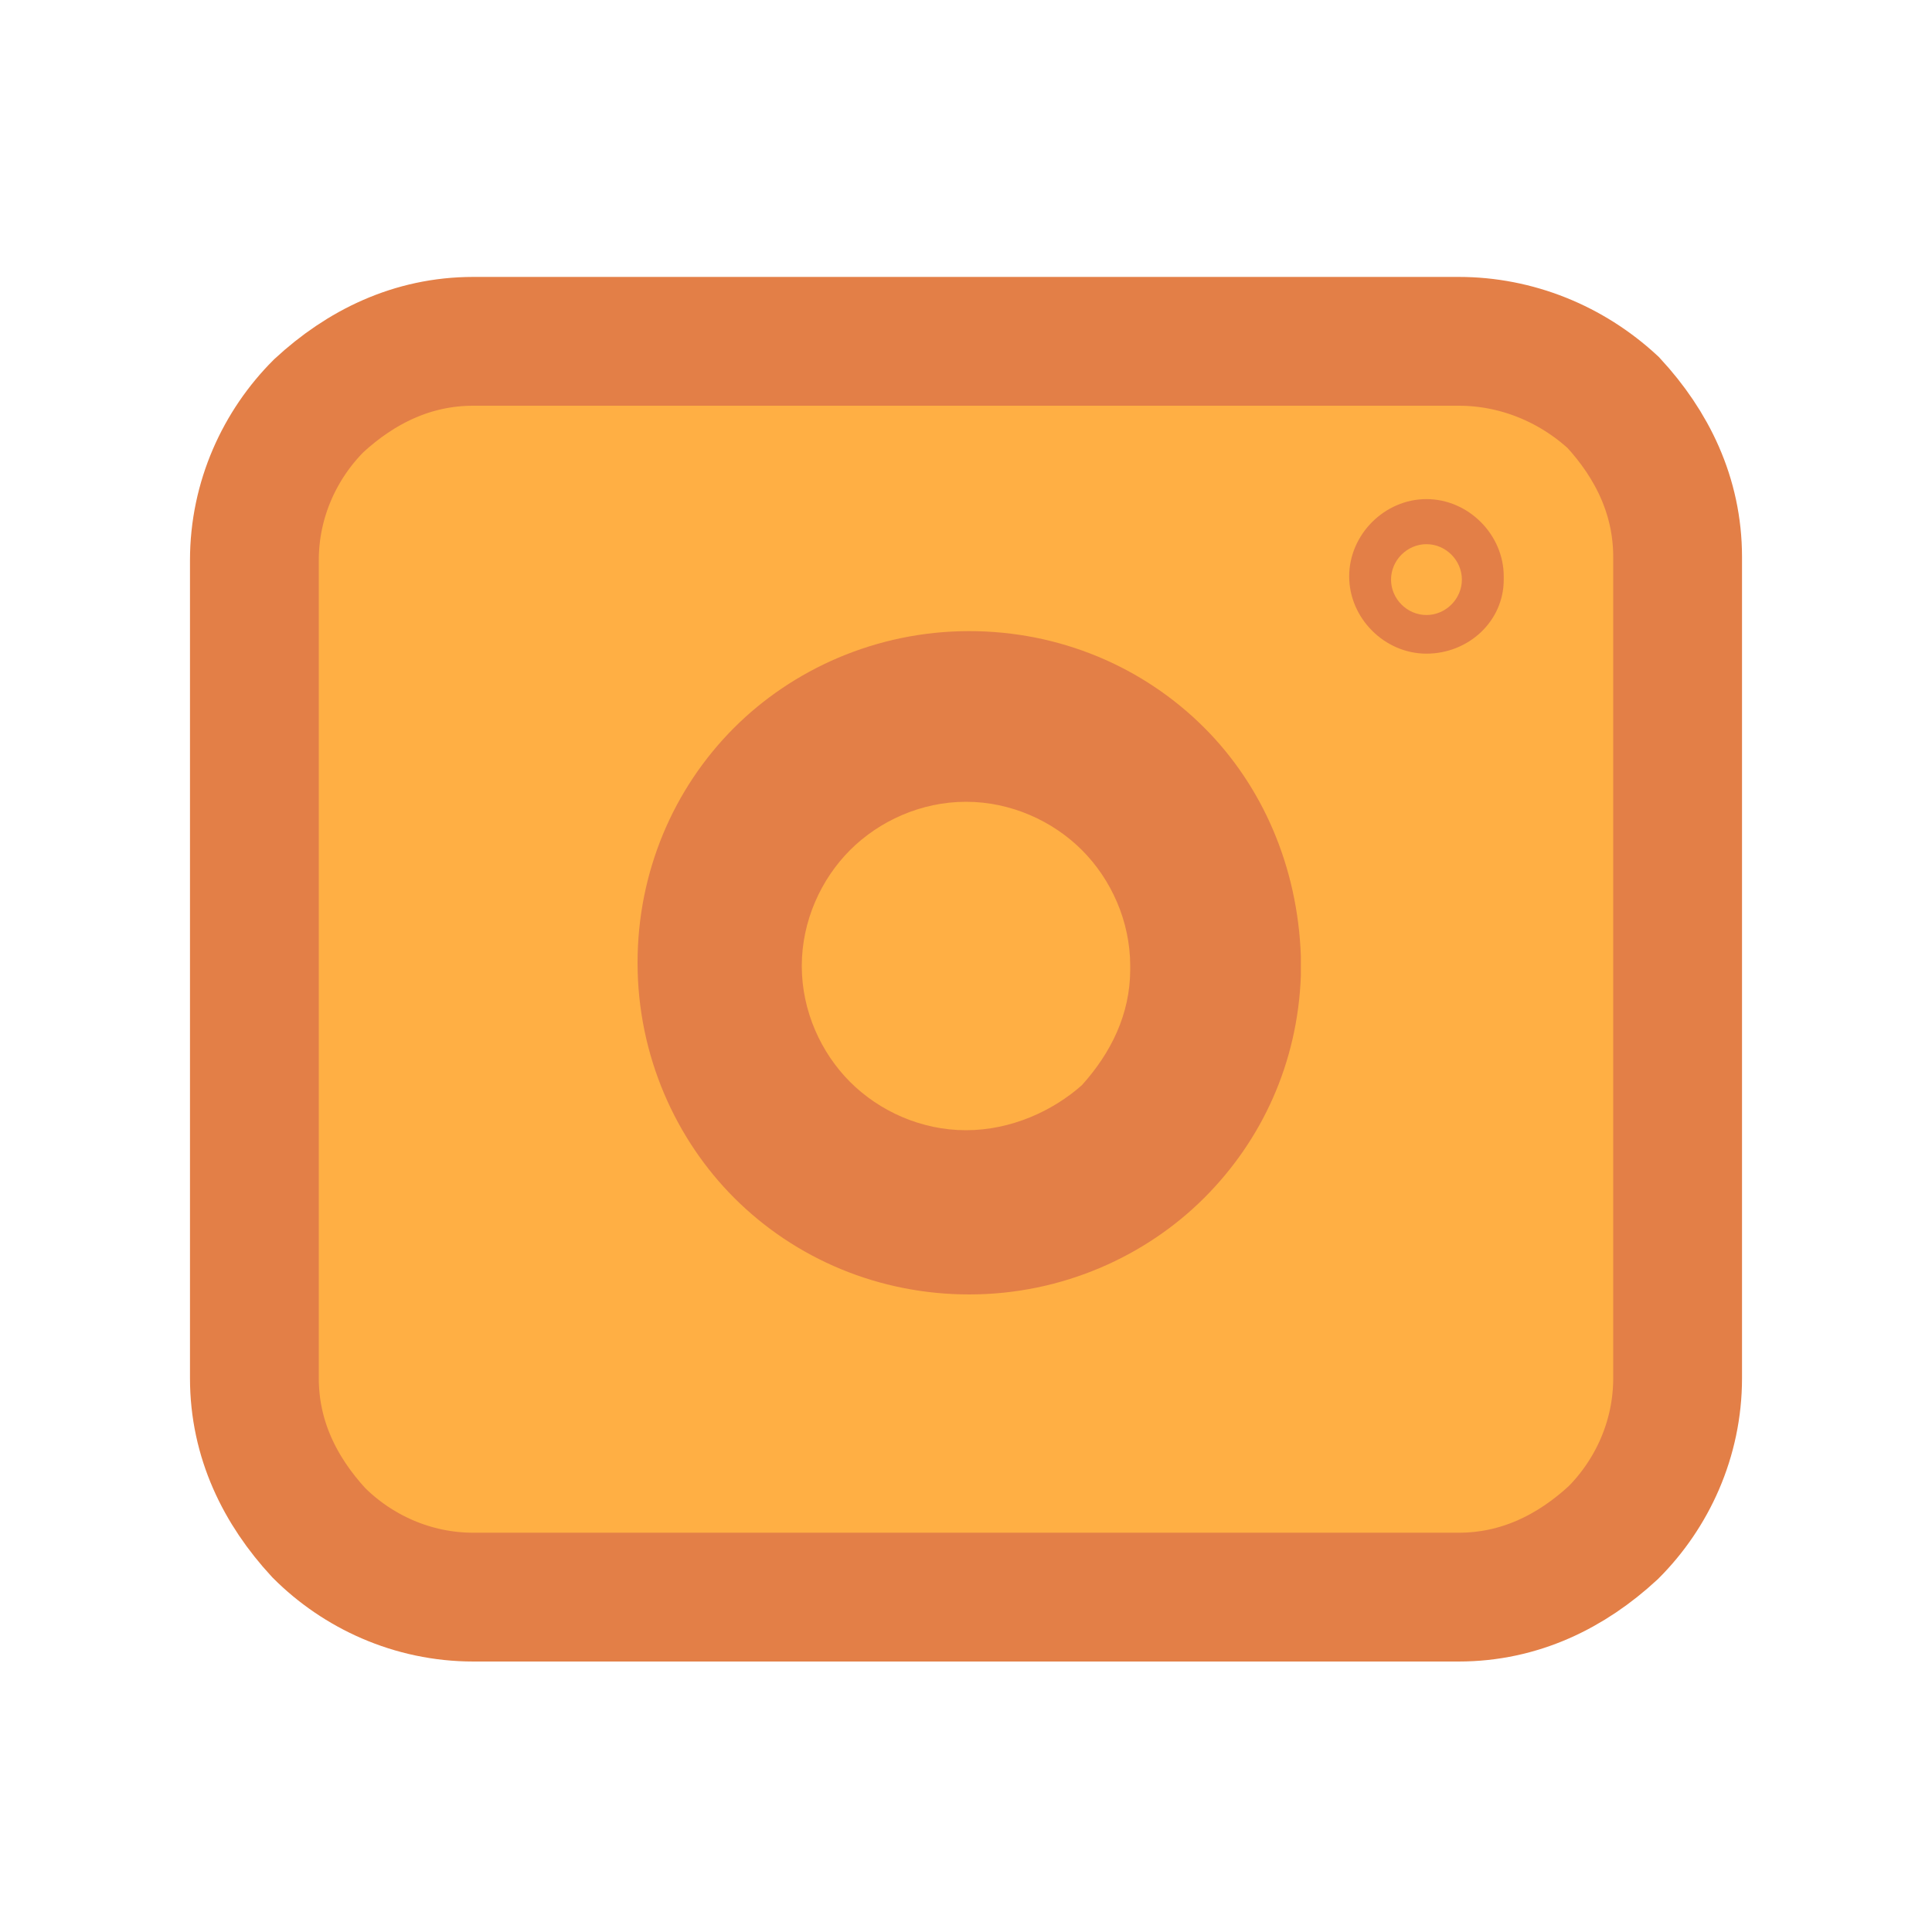<?xml version="1.0" encoding="utf-8"?>
<!-- Generator: Adobe Illustrator 24.0.2, SVG Export Plug-In . SVG Version: 6.00 Build 0)  -->
<svg version="1.1" id="Scontent" xmlns="http://www.w3.org/2000/svg" xmlns:xlink="http://www.w3.org/1999/xlink" x="0px" y="0px"
	 viewBox="0 0 60 60" style="enable-background:new 0 0 60 60;" xml:space="preserve">
<style type="text/css">
	.st0{fill:#FFAF44;stroke:#E37F47;stroke-width:4;stroke-miterlimit:10;}
	.st1{fill:#E37F47;}
</style>
<path id="Shape" class="st0" d="M45.3,10.6H14.7c-1.9,0-3.5,0.8-4.8,2c-1.2,1.2-2,2.9-2,4.8v25.4c0,1.9,0.8,3.5,2,4.8
	c1.2,1.2,2.9,2,4.8,2h30.6c1.9,0,3.5-0.8,4.8-2c1.2-1.2,2-2.9,2-4.8V17.3c0-1.9-0.8-3.5-2-4.8C48.8,11.3,47.1,10.6,45.3,10.6"/>
<path id="lense" class="st1" d="M40.4,30.2c0-0.1,0-0.3,0-0.4v-0.1h0c-0.1-2.8-1.2-5.3-3-7.1c-1.9-1.9-4.5-3-7.3-3
	c-2.9,0-5.5,1.2-7.3,3c-1.9,1.9-3,4.5-3,7.3c0,2.9,1.2,5.5,3,7.3c1.9,1.9,4.5,3,7.3,3c2.9,0,5.5-1.2,7.3-3c1.8-1.8,2.9-4.2,3-6.9
	L40.4,30.2z M30,35.1c-1.4,0-2.7-0.6-3.6-1.5c-0.9-0.9-1.5-2.2-1.5-3.6c0-1.4,0.6-2.7,1.5-3.6c0.9-0.9,2.2-1.5,3.6-1.5
	c1.4,0,2.7,0.6,3.6,1.5c0.9,0.9,1.5,2.2,1.5,3.6v0.1c0,1.4-0.6,2.6-1.5,3.6C32.7,34.5,31.4,35.1,30,35.1z"/>
<path id="led" class="st1" d="M46.7,17.9c0-1.3-1.1-2.4-2.4-2.4c-1.3,0-2.4,1.1-2.4,2.4c0,1.3,1.1,2.4,2.4,2.4c1.3,0,2.4-1,2.4-2.3
	L46.7,17.9z M44.3,19.1c-0.6,0-1.1-0.5-1.1-1.1c0-0.6,0.5-1.1,1.1-1.1c0.6,0,1.1,0.5,1.1,1.1v0C45.4,18.6,44.9,19.1,44.3,19.1z"/>
</svg>
